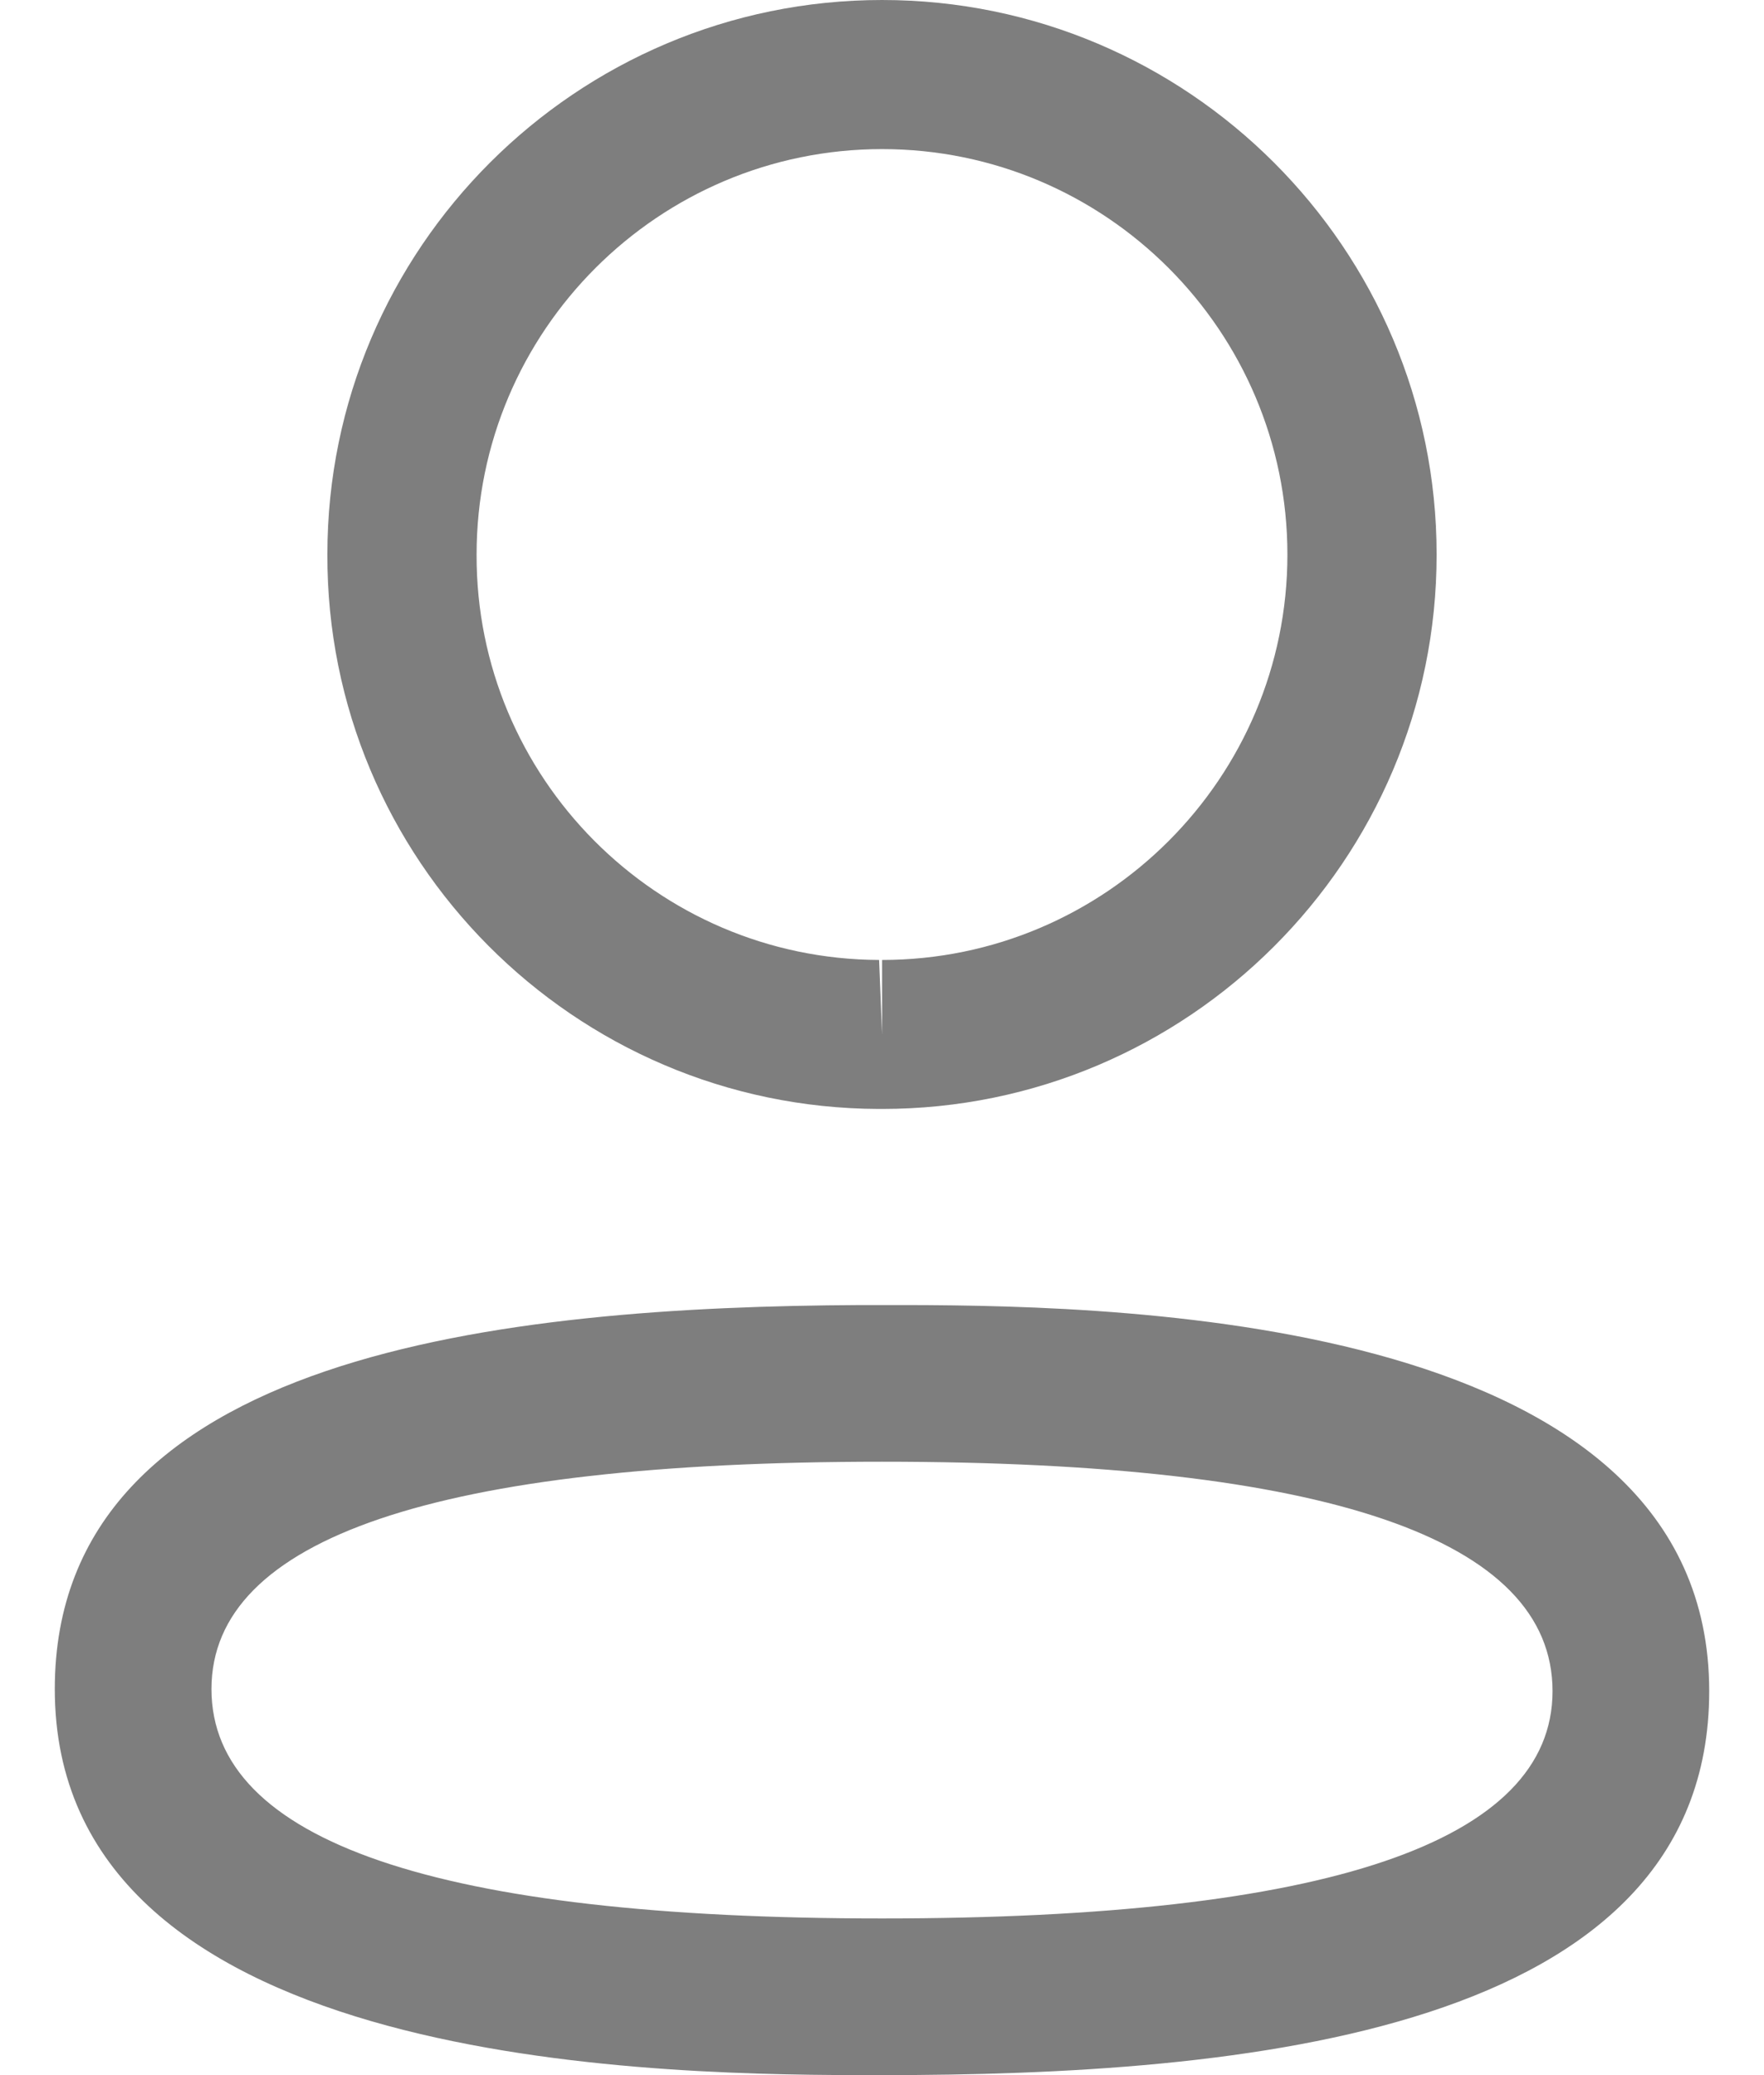
<svg width="17" height="20" viewBox="0 0 17 20" fill="none" xmlns="http://www.w3.org/2000/svg">
<path fill-rule="evenodd" clip-rule="evenodd" d="M16.472 16.299C16.472 19.616 11.922 20 8.501 20L8.256 20C6.076 19.994 0.528 19.857 0.528 16.279C0.528 13.029 4.895 12.595 8.29 12.578L8.746 12.578C10.925 12.583 16.472 12.721 16.472 16.299ZM8.501 14.088C4.212 14.088 2.038 14.825 2.038 16.279C2.038 17.746 4.212 18.49 8.501 18.49C12.789 18.49 14.962 17.753 14.962 16.299C14.962 14.832 12.789 14.088 8.501 14.088ZM8.501 0C11.448 0 13.845 2.398 13.845 5.345C13.845 8.292 11.448 10.688 8.501 10.688H8.469C5.528 10.679 3.145 8.281 3.155 5.342C3.155 2.398 5.553 0 8.501 0ZM8.501 1.437C6.346 1.437 4.593 3.19 4.593 5.345C4.586 7.493 6.326 9.244 8.472 9.252L8.501 9.971V9.252C10.655 9.252 12.407 7.499 12.407 5.345C12.407 3.19 10.655 1.437 8.501 1.437Z" fill="#7E7E7E"/>
</svg>
